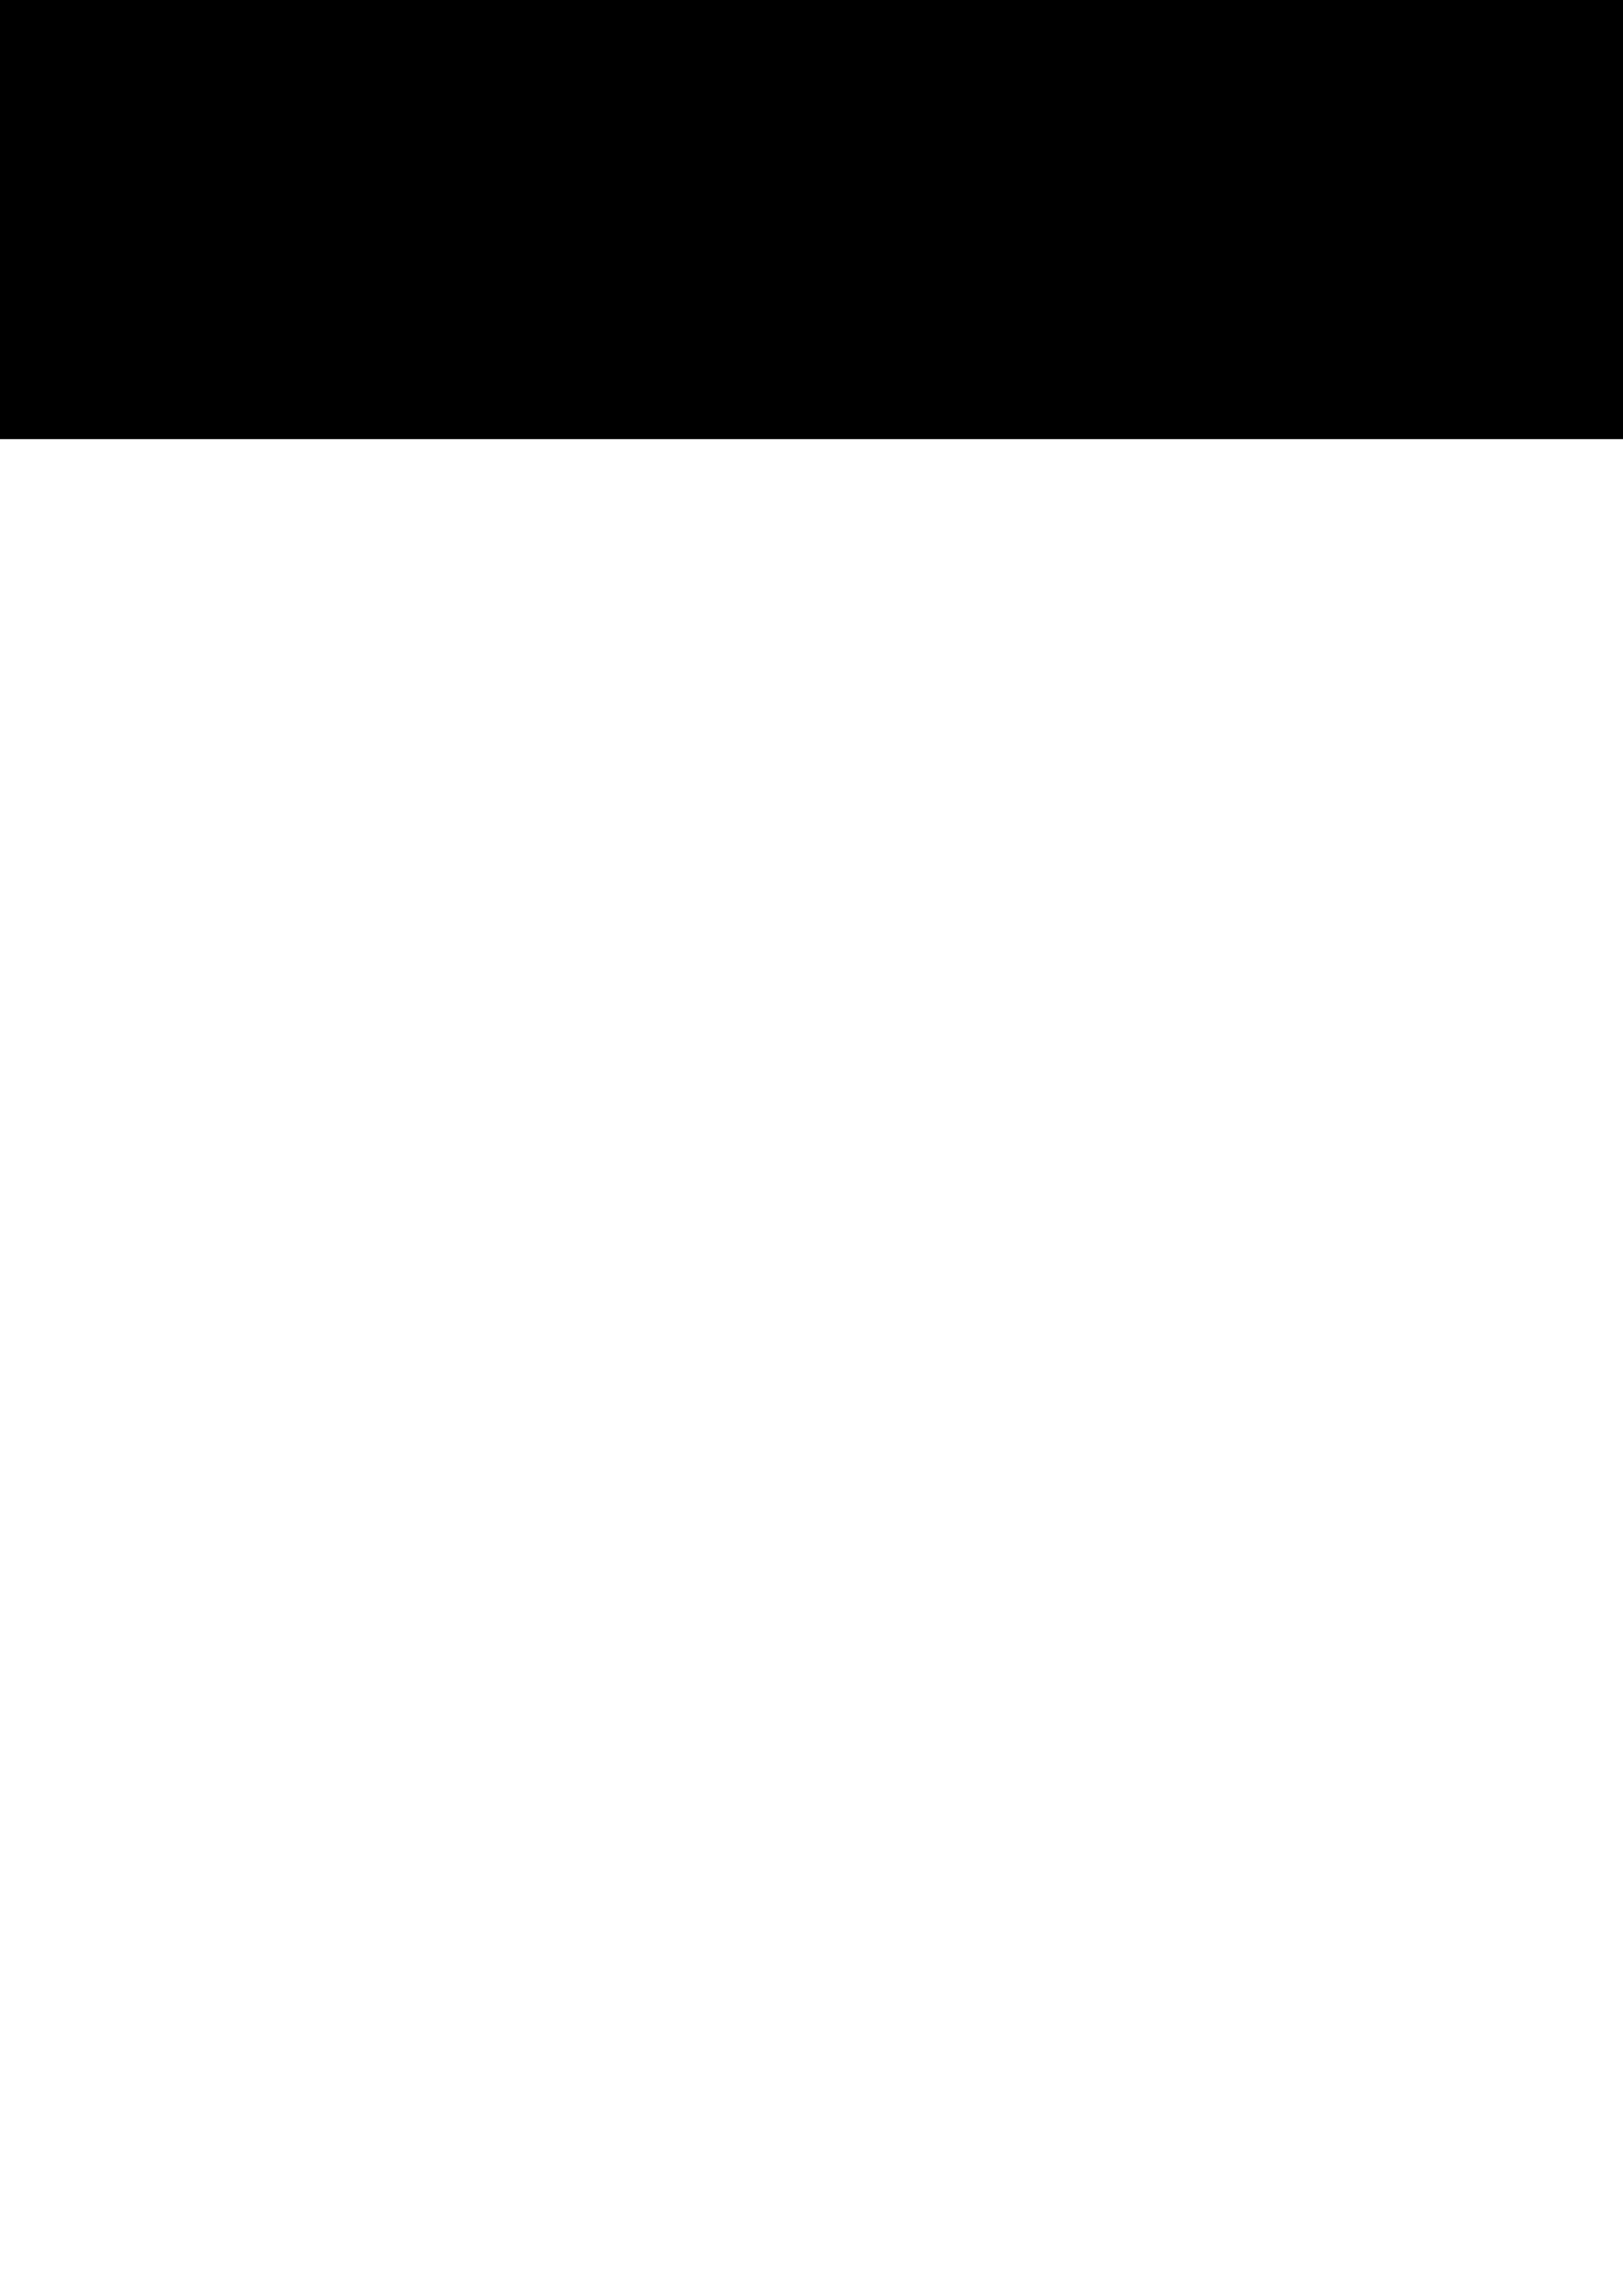 <?xml version="1.0" encoding="UTF-8" standalone="no"?>
<!-- Created with Inkscape (http://www.inkscape.org/) -->

<svg
   xmlns:dc="http://purl.org/dc/elements/1.1/"
   xmlns:cc="http://creativecommons.org/ns#"
   xmlns:rdf="http://www.w3.org/1999/02/22-rdf-syntax-ns#"
   xmlns:svg="http://www.w3.org/2000/svg"
   xmlns="http://www.w3.org/2000/svg"
   xmlns:sodipodi="http://sodipodi.sourceforge.net/DTD/sodipodi-0.dtd"
   xmlns:inkscape="http://www.inkscape.org/namespaces/inkscape"
   width="210mm"
   height="297mm"
   viewBox="0 0 210 297"
   version="1.1"
   id="svg6912"
   sodipodi:docname="Numbers2.svg"
   inkscape:version="0.92.3 (2405546, 2018-03-11)">
  <defs
     id="defs6906" />
  <sodipodi:namedview
     id="base"
     pagecolor="#ffffff"
     bordercolor="#666666"
     borderopacity="1.0"
     inkscape:pageopacity="0.0"
     inkscape:pageshadow="2"
     inkscape:zoom="0.7"
     inkscape:cx="449.40741"
     inkscape:cy="977.67029"
     inkscape:document-units="mm"
     inkscape:current-layer="layer1"
     showgrid="false"
     inkscape:window-width="1920"
     inkscape:window-height="1001"
     inkscape:window-x="-9"
     inkscape:window-y="-9"
     inkscape:window-maximized="1" />
  <g
     inkscape:label="Ebene 1"
     inkscape:groupmode="layer"
     id="layer1">
    <flowRoot
       xml:space="preserve"
       id="flowRoot7525"
       style="fill:black;fill-opacity:1;stroke:none;font-family:Bahnschrift;font-style:normal;font-weight:normal;font-size:42.667px;line-height:1.25;letter-spacing:0px;word-spacing:0px;-inkscape-font-specification:Bahnschrift;font-stretch:normal;font-variant:normal"><flowRegion
         id="flowRegion7527"><rect
           id="rect7529"
           width="325.774"
           height="84.348"
           x="-8.081"
           y="-27.539" /></flowRegion><flowPara
         id="flowPara7531"></flowPara></flowRoot>    <path
       inkscape:connector-curvature="0"
       id="path7780"
       style="font-style:normal;font-variant:normal;font-weight:bold;font-stretch:normal;font-size:medium;line-height:1.25;font-family:'Microsoft YaHei';-inkscape-font-specification:'Microsoft YaHei Bold';letter-spacing:0px;word-spacing:0px;fill:none;fill-opacity:1;stroke:#000000;stroke-width:0.367;stroke-opacity:1"
       d="M 7.206,1.532 V 13.631 H 4.722 V 4.314 Q 4.263,4.711 3.469,5.032 2.674,5.346 2.009,5.422 V 3.305 Q 4.103,2.694 5.631,1.532 Z" />
    <path
       inkscape:connector-curvature="0"
       id="path7782"
       style="font-style:normal;font-variant:normal;font-weight:bold;font-stretch:normal;font-size:medium;line-height:1.25;font-family:'Microsoft YaHei';-inkscape-font-specification:'Microsoft YaHei Bold';letter-spacing:0px;word-spacing:0px;fill:none;fill-opacity:1;stroke:#000000;stroke-width:0.367;stroke-opacity:1"
       d="m 13.894,11.575 h 5.021 v 2.056 h -7.872 v -0.879 q 0,-0.925 0.336,-1.689 0.344,-0.764 0.94,-1.422 0.596,-0.665 1.85,-1.552 1.146,-0.856 1.605,-1.513 0.459,-0.665 0.459,-1.406 0,-1.597 -1.743,-1.597 -1.529,0 -2.92,1.223 V 2.594 q 1.552,-1.001 3.485,-1.001 1.773,0 2.805,0.91 1.032,0.902 1.032,2.492 0,0.887 -0.298,1.605 -0.298,0.711 -0.864,1.338 -0.566,0.627 -1.811,1.506 -1.2,0.856 -1.613,1.322 -0.413,0.466 -0.413,0.81 z" />
    <path
       inkscape:connector-curvature="0"
       id="path7784"
       style="font-style:normal;font-variant:normal;font-weight:bold;font-stretch:normal;font-size:medium;line-height:1.25;font-family:'Microsoft YaHei';-inkscape-font-specification:'Microsoft YaHei Bold';letter-spacing:0px;word-spacing:0px;fill:none;fill-opacity:1;stroke:#000000;stroke-width:0.367;stroke-opacity:1"
       d="m 21.093,11.055 q 1.185,0.887 2.767,0.887 1.001,0 1.59,-0.443 0.589,-0.443 0.589,-1.261 0,-0.841 -0.703,-1.284 Q 24.64,8.51 23.379,8.51 H 22.324 V 6.607 h 0.971 q 2.385,0 2.385,-1.605 0,-1.513 -1.827,-1.513 -1.192,0 -2.316,0.78 v -2.041 q 1.223,-0.634 2.881,-0.634 1.681,0 2.729,0.78 1.047,0.772 1.047,2.148 0,2.323 -2.354,2.92 v 0.038 q 1.238,0.138 1.98,0.91 0.741,0.764 0.741,1.865 0,1.689 -1.238,2.637 -1.231,0.948 -3.286,0.948 -1.827,0 -2.943,-0.604 z" />
    <path
       inkscape:connector-curvature="0"
       id="path7786"
       style="font-style:normal;font-variant:normal;font-weight:bold;font-stretch:normal;font-size:medium;line-height:1.25;font-family:'Microsoft YaHei';-inkscape-font-specification:'Microsoft YaHei Bold';letter-spacing:0px;word-spacing:0px;fill:none;fill-opacity:1;stroke:#000000;stroke-width:0.367;stroke-opacity:1"
       d="m 37.335,1.792 v 7.521 h 1.674 v 1.796 h -1.674 v 2.522 H 35.088 V 11.108 H 29.799 V 9.297 q 1.643,-1.834 3.08,-3.883 1.437,-2.048 2.171,-3.623 z m -5.35,7.521 h 3.103 V 4.971 Q 34.721,5.659 34.033,6.637 33.353,7.616 31.985,9.312 Z" />
    <path
       inkscape:connector-curvature="0"
       id="path7788"
       style="font-style:normal;font-variant:normal;font-weight:bold;font-stretch:normal;font-size:medium;line-height:1.25;font-family:'Microsoft YaHei';-inkscape-font-specification:'Microsoft YaHei Bold';letter-spacing:0px;word-spacing:0px;fill:none;fill-opacity:1;stroke:#000000;stroke-width:0.367;stroke-opacity:1"
       d="m 40.529,13.325 v -2.132 q 1.231,0.749 2.622,0.749 1.047,0 1.636,-0.512 0.596,-0.52 0.596,-1.399 0,-1.842 -2.522,-1.842 -0.932,0 -2.148,0.138 l 0.443,-6.535 h 6.267 v 2.033 h -4.272 l -0.168,2.492 q 0.634,-0.054 1.169,-0.054 1.735,0 2.736,0.948 1.009,0.948 1.009,2.568 0,1.788 -1.215,2.927 -1.215,1.131 -3.302,1.131 -1.689,0 -2.851,-0.512 z" />
    <path
       inkscape:connector-curvature="0"
       id="path7790"
       style="font-style:normal;font-variant:normal;font-weight:bold;font-stretch:normal;font-size:medium;line-height:1.25;font-family:'Microsoft YaHei';-inkscape-font-specification:'Microsoft YaHei Bold';letter-spacing:0px;word-spacing:0px;fill:none;fill-opacity:1;stroke:#000000;stroke-width:0.367;stroke-opacity:1"
       d="m 57.13,4 q -0.902,-0.512 -1.964,-0.512 -1.368,0 -2.194,1.078 -0.818,1.07 -0.818,2.774 h 0.046 q 0.848,-1.299 2.515,-1.299 1.49,0 2.362,1.024 0.879,1.017 0.879,2.652 0,1.788 -1.139,2.958 -1.139,1.162 -2.912,1.162 -2.033,0 -3.118,-1.467 -1.078,-1.467 -1.078,-4.02 0,-3.004 1.399,-4.876 1.406,-1.88 3.906,-1.88 1.345,0 2.117,0.321 z m -4.892,5.74 q 0,0.917 0.459,1.559 0.459,0.642 1.208,0.642 0.757,0 1.192,-0.589 0.436,-0.589 0.436,-1.475 0,-1.995 -1.643,-1.995 -0.741,0 -1.2,0.527 -0.451,0.527 -0.451,1.33 z" />
    <path
       inkscape:connector-curvature="0"
       id="path7792"
       style="font-style:normal;font-variant:normal;font-weight:bold;font-stretch:normal;font-size:medium;line-height:1.25;font-family:'Microsoft YaHei';-inkscape-font-specification:'Microsoft YaHei Bold';letter-spacing:0px;word-spacing:0px;fill:none;fill-opacity:1;stroke:#000000;stroke-width:0.367;stroke-opacity:1"
       d="m 67.517,3.297 q -1.437,2.576 -2.148,4.15 -0.703,1.574 -1.146,3.065 -0.443,1.49 -0.68,3.118 h -2.652 q 0.382,-2.316 1.345,-4.685 0.971,-2.377 2.675,-5.121 H 59.262 V 1.792 h 8.254 z" />
    <path
       inkscape:connector-curvature="0"
       id="path7794"
       style="font-style:normal;font-variant:normal;font-weight:bold;font-stretch:normal;font-size:medium;line-height:1.25;font-family:'Microsoft YaHei';-inkscape-font-specification:'Microsoft YaHei Bold';letter-spacing:0px;word-spacing:0px;fill:none;fill-opacity:1;stroke:#000000;stroke-width:0.367;stroke-opacity:1"
       d="m 68.847,10.444 q 0,-1.032 0.596,-1.834 0.596,-0.803 1.727,-1.177 -0.902,-0.451 -1.399,-1.146 -0.489,-0.696 -0.489,-1.544 0,-0.887 0.482,-1.605 0.489,-0.726 1.36,-1.131 0.871,-0.413 1.949,-0.413 1.085,0 1.964,0.405 0.879,0.397 1.368,1.124 0.489,0.718 0.489,1.59 0,0.825 -0.543,1.536 -0.535,0.711 -1.445,1.124 1.108,0.382 1.727,1.185 0.619,0.795 0.619,1.865 0,1.506 -1.169,2.453 -1.169,0.948 -3.034,0.948 -1.865,0 -3.034,-0.948 -1.169,-0.948 -1.169,-2.43 z m 2.469,-0.222 q 0,0.825 0.474,1.322 0.474,0.497 1.269,0.497 0.764,0 1.253,-0.497 0.489,-0.497 0.489,-1.322 0,-0.772 -0.497,-1.284 -0.497,-0.52 -1.246,-0.52 -0.772,0 -1.261,0.52 -0.482,0.512 -0.482,1.284 z m 0.367,-5.228 q 0,0.65 0.397,1.116 0.405,0.459 1.017,0.459 0.589,0 1.001,-0.451 0.413,-0.451 0.413,-1.124 0,-0.673 -0.405,-1.139 -0.397,-0.466 -1.009,-0.466 -0.627,0 -1.024,0.466 -0.39,0.466 -0.39,1.139 z" />
    <path
       inkscape:connector-curvature="0"
       id="path7796"
       style="font-style:normal;font-variant:normal;font-weight:bold;font-stretch:normal;font-size:medium;line-height:1.25;font-family:'Microsoft YaHei';-inkscape-font-specification:'Microsoft YaHei Bold';letter-spacing:0px;word-spacing:0px;fill:none;fill-opacity:1;stroke:#000000;stroke-width:0.367;stroke-opacity:1"
       d="m 79.18,11.33 q 0.948,0.611 2.232,0.611 2.866,0 2.927,-3.73 l -0.046,-0.015 q -0.78,1.2 -2.408,1.2 -1.475,0 -2.43,-1.032 -0.948,-1.039 -0.948,-2.614 0,-1.85 1.146,-3.004 1.146,-1.154 2.988,-1.154 1.918,0 3.011,1.46 1.093,1.46 1.093,4.074 0,3.103 -1.322,4.907 -1.315,1.804 -3.791,1.804 -1.399,0 -2.453,-0.451 z m 1.75,-5.801 q 0,0.94 0.451,1.475 0.459,0.535 1.246,0.535 0.703,0 1.154,-0.512 0.459,-0.512 0.459,-1.269 0,-0.91 -0.459,-1.59 -0.451,-0.68 -1.215,-0.68 -0.741,0 -1.192,0.589 -0.443,0.589 -0.443,1.452 z" />
    <path
       inkscape:connector-curvature="0"
       id="path7798"
       style="font-style:normal;font-variant:normal;font-weight:bold;font-stretch:normal;font-size:medium;line-height:1.25;font-family:'Microsoft YaHei';-inkscape-font-specification:'Microsoft YaHei Bold';letter-spacing:0px;word-spacing:0px;fill:none;fill-opacity:1;stroke:#000000;stroke-width:0.367;stroke-opacity:1"
       d="M 94.153,1.532 V 13.631 H 91.669 V 4.314 Q 91.21,4.711 90.415,5.032 89.62,5.346 88.955,5.422 v -2.117 q 2.094,-0.611 3.623,-1.773 z" />
    <path
       inkscape:connector-curvature="0"
       id="path7800"
       style="font-style:normal;font-variant:normal;font-weight:bold;font-stretch:normal;font-size:medium;line-height:1.25;font-family:'Microsoft YaHei';-inkscape-font-specification:'Microsoft YaHei Bold';letter-spacing:0px;word-spacing:0px;fill:none;fill-opacity:1;stroke:#000000;stroke-width:0.367;stroke-opacity:1"
       d="m 97.768,7.906 q 0,-3.072 1.131,-4.693 1.131,-1.62 3.271,-1.62 4.081,0 4.081,6.038 0,2.973 -1.108,4.593 -1.108,1.613 -3.202,1.613 -4.173,0 -4.173,-5.931 z m 2.499,-0.061 q 0,4.097 1.75,4.097 1.72,0 1.72,-4.219 0,-4.234 -1.674,-4.234 -1.796,0 -1.796,4.357 z" />
    <path
       inkscape:connector-curvature="0"
       id="path7802"
       style="font-style:normal;font-variant:normal;font-weight:bold;font-stretch:normal;font-size:medium;line-height:1.25;font-family:'Microsoft YaHei';-inkscape-font-specification:'Microsoft YaHei Bold';letter-spacing:0px;word-spacing:0px;fill:none;fill-opacity:1;stroke:#000000;stroke-width:0.367;stroke-opacity:1"
       d="M 113.474,1.532 V 13.631 h -2.484 V 4.314 q -0.459,0.397 -1.253,0.718 -0.795,0.313 -1.46,0.39 v -2.117 q 2.094,-0.611 3.623,-1.773 z" />
    <path
       inkscape:connector-curvature="0"
       id="path7804"
       style="font-style:normal;font-variant:normal;font-weight:bold;font-stretch:normal;font-size:medium;line-height:1.25;font-family:'Microsoft YaHei';-inkscape-font-specification:'Microsoft YaHei Bold';letter-spacing:0px;word-spacing:0px;fill:none;fill-opacity:1;stroke:#000000;stroke-width:0.367;stroke-opacity:1"
       d="M 123.135,1.532 V 13.631 h -2.484 V 4.314 q -0.459,0.397 -1.253,0.718 -0.795,0.313 -1.46,0.39 v -2.117 q 2.094,-0.611 3.623,-1.773 z" />
    <path
       inkscape:connector-curvature="0"
       id="path7806"
       style="font-style:normal;font-variant:normal;font-weight:bold;font-stretch:normal;font-size:medium;line-height:1.25;font-family:'Microsoft YaHei';-inkscape-font-specification:'Microsoft YaHei Bold';letter-spacing:0px;word-spacing:0px;fill:none;fill-opacity:1;stroke:#000000;stroke-width:0.367;stroke-opacity:1"
       d="M 132.796,1.532 V 13.631 h -2.484 V 4.314 q -0.459,0.397 -1.253,0.718 -0.795,0.313 -1.46,0.39 v -2.117 q 2.094,-0.611 3.623,-1.773 z" />
    <path
       inkscape:connector-curvature="0"
       id="path7808"
       style="font-style:normal;font-variant:normal;font-weight:bold;font-stretch:normal;font-size:medium;line-height:1.25;font-family:'Microsoft YaHei';-inkscape-font-specification:'Microsoft YaHei Bold';letter-spacing:0px;word-spacing:0px;fill:none;fill-opacity:1;stroke:#000000;stroke-width:0.367;stroke-opacity:1"
       d="m 139.483,11.575 h 5.021 v 2.056 h -7.872 v -0.879 q 0,-0.925 0.336,-1.689 0.344,-0.764 0.94,-1.422 0.596,-0.665 1.85,-1.552 1.146,-0.856 1.605,-1.513 0.459,-0.665 0.459,-1.406 0,-1.597 -1.743,-1.597 -1.529,0 -2.92,1.223 V 2.594 q 1.552,-1.001 3.485,-1.001 1.773,0 2.805,0.91 1.032,0.902 1.032,2.492 0,0.887 -0.298,1.605 -0.298,0.711 -0.864,1.338 -0.566,0.627 -1.811,1.506 -1.2,0.856 -1.613,1.322 -0.413,0.466 -0.413,0.81 z" />
    <path
       inkscape:connector-curvature="0"
       id="path7749"
       style="font-style:normal;font-variant:normal;font-weight:bold;font-stretch:normal;font-size:medium;line-height:1.25;font-family:'Microsoft YaHei';-inkscape-font-specification:'Microsoft YaHei Bold';letter-spacing:0px;word-spacing:0px;fill:none;fill-opacity:1;stroke:#000000;stroke-width:0.367;stroke-opacity:1"
       d="M 7.206,16.651 V 28.75 H 4.722 V 19.433 Q 4.263,19.83 3.469,20.151 2.674,20.465 2.009,20.541 v -2.117 q 2.094,-0.611 3.623,-1.773 z" />
    <path
       inkscape:connector-curvature="0"
       id="path7751"
       style="font-style:normal;font-variant:normal;font-weight:bold;font-stretch:normal;font-size:medium;line-height:1.25;font-family:'Microsoft YaHei';-inkscape-font-specification:'Microsoft YaHei Bold';letter-spacing:0px;word-spacing:0px;fill:none;fill-opacity:1;stroke:#000000;stroke-width:0.367;stroke-opacity:1"
       d="m 13.894,26.694 h 5.021 v 2.056 h -7.872 v -0.879 q 0,-0.925 0.336,-1.689 0.344,-0.764 0.94,-1.422 0.596,-0.665 1.85,-1.552 1.146,-0.856 1.605,-1.513 0.459,-0.665 0.459,-1.406 0,-1.597 -1.743,-1.597 -1.529,0 -2.92,1.223 v -2.201 q 1.552,-1.001 3.485,-1.001 1.773,0 2.805,0.91 1.032,0.902 1.032,2.492 0,0.887 -0.298,1.605 -0.298,0.711 -0.864,1.338 -0.566,0.627 -1.811,1.506 -1.2,0.856 -1.613,1.322 -0.413,0.466 -0.413,0.81 z" />
    <path
       inkscape:connector-curvature="0"
       id="path7753"
       style="font-style:normal;font-variant:normal;font-weight:bold;font-stretch:normal;font-size:medium;line-height:1.25;font-family:'Microsoft YaHei';-inkscape-font-specification:'Microsoft YaHei Bold';letter-spacing:0px;word-spacing:0px;fill:none;fill-opacity:1;stroke:#000000;stroke-width:0.367;stroke-opacity:1"
       d="m 21.093,26.174 q 1.185,0.887 2.767,0.887 1.001,0 1.59,-0.443 0.589,-0.443 0.589,-1.261 0,-0.841 -0.703,-1.284 -0.696,-0.443 -1.957,-0.443 h -1.055 v -1.903 h 0.971 q 2.385,0 2.385,-1.605 0,-1.513 -1.827,-1.513 -1.192,0 -2.316,0.78 v -2.041 q 1.223,-0.634 2.881,-0.634 1.681,0 2.729,0.78 1.047,0.772 1.047,2.148 0,2.323 -2.354,2.92 v 0.038 q 1.238,0.138 1.98,0.91 0.741,0.764 0.741,1.865 0,1.689 -1.238,2.637 -1.231,0.948 -3.286,0.948 -1.827,0 -2.943,-0.604 z" />
    <path
       inkscape:connector-curvature="0"
       id="path7755"
       style="font-style:normal;font-variant:normal;font-weight:bold;font-stretch:normal;font-size:medium;line-height:1.25;font-family:'Microsoft YaHei';-inkscape-font-specification:'Microsoft YaHei Bold';letter-spacing:0px;word-spacing:0px;fill:none;fill-opacity:1;stroke:#000000;stroke-width:0.367;stroke-opacity:1"
       d="m 37.335,16.911 v 7.521 h 1.674 v 1.796 h -1.674 v 2.522 h -2.247 v -2.522 h -5.289 v -1.811 q 1.643,-1.834 3.08,-3.883 1.437,-2.048 2.171,-3.623 z m -5.35,7.521 h 3.103 v -4.341 q -0.367,0.688 -1.055,1.666 -0.68,0.978 -2.048,2.675 z" />
    <path
       inkscape:connector-curvature="0"
       id="path7757"
       style="font-style:normal;font-variant:normal;font-weight:bold;font-stretch:normal;font-size:medium;line-height:1.25;font-family:'Microsoft YaHei';-inkscape-font-specification:'Microsoft YaHei Bold';letter-spacing:0px;word-spacing:0px;fill:none;fill-opacity:1;stroke:#000000;stroke-width:0.367;stroke-opacity:1"
       d="m 40.529,28.444 v -2.132 q 1.231,0.749 2.622,0.749 1.047,0 1.636,-0.512 0.596,-0.52 0.596,-1.399 0,-1.842 -2.522,-1.842 -0.932,0 -2.148,0.138 l 0.443,-6.535 h 6.267 v 2.033 h -4.272 l -0.168,2.492 q 0.634,-0.053 1.169,-0.053 1.735,0 2.736,0.948 1.009,0.948 1.009,2.568 0,1.788 -1.215,2.927 -1.215,1.131 -3.302,1.131 -1.689,0 -2.851,-0.512 z" />
    <path
       inkscape:connector-curvature="0"
       id="path7759"
       style="font-style:normal;font-variant:normal;font-weight:bold;font-stretch:normal;font-size:medium;line-height:1.25;font-family:'Microsoft YaHei';-inkscape-font-specification:'Microsoft YaHei Bold';letter-spacing:0px;word-spacing:0px;fill:none;fill-opacity:1;stroke:#000000;stroke-width:0.367;stroke-opacity:1"
       d="m 57.13,19.12 q -0.902,-0.512 -1.964,-0.512 -1.368,0 -2.194,1.078 -0.818,1.07 -0.818,2.774 h 0.046 q 0.848,-1.299 2.515,-1.299 1.49,0 2.362,1.024 0.879,1.017 0.879,2.652 0,1.788 -1.139,2.958 -1.139,1.162 -2.912,1.162 -2.033,0 -3.118,-1.467 -1.078,-1.467 -1.078,-4.02 0,-3.004 1.399,-4.876 1.406,-1.88 3.906,-1.88 1.345,0 2.117,0.321 z m -4.892,5.74 q 0,0.917 0.459,1.559 0.459,0.642 1.208,0.642 0.757,0 1.192,-0.589 0.436,-0.589 0.436,-1.475 0,-1.995 -1.643,-1.995 -0.741,0 -1.2,0.527 -0.451,0.527 -0.451,1.33 z" />
    <path
       inkscape:connector-curvature="0"
       id="path7761"
       style="font-style:normal;font-variant:normal;font-weight:bold;font-stretch:normal;font-size:medium;line-height:1.25;font-family:'Microsoft YaHei';-inkscape-font-specification:'Microsoft YaHei Bold';letter-spacing:0px;word-spacing:0px;fill:none;fill-opacity:1;stroke:#000000;stroke-width:0.367;stroke-opacity:1"
       d="m 67.517,18.416 q -1.437,2.576 -2.148,4.15 -0.703,1.574 -1.146,3.065 -0.443,1.49 -0.68,3.118 h -2.652 q 0.382,-2.316 1.345,-4.685 0.971,-2.377 2.675,-5.121 h -5.648 v -2.033 h 8.254 z" />
    <path
       inkscape:connector-curvature="0"
       id="path7763"
       style="font-style:normal;font-variant:normal;font-weight:bold;font-stretch:normal;font-size:medium;line-height:1.25;font-family:'Microsoft YaHei';-inkscape-font-specification:'Microsoft YaHei Bold';letter-spacing:0px;word-spacing:0px;fill:none;fill-opacity:1;stroke:#000000;stroke-width:0.367;stroke-opacity:1"
       d="m 68.847,25.563 q 0,-1.032 0.596,-1.834 0.596,-0.803 1.727,-1.177 -0.902,-0.451 -1.399,-1.146 -0.489,-0.696 -0.489,-1.544 0,-0.887 0.482,-1.605 0.489,-0.726 1.36,-1.131 0.871,-0.413 1.949,-0.413 1.085,0 1.964,0.405 0.879,0.397 1.368,1.124 0.489,0.718 0.489,1.59 0,0.825 -0.543,1.536 -0.535,0.711 -1.445,1.124 1.108,0.382 1.727,1.185 0.619,0.795 0.619,1.865 0,1.506 -1.169,2.453 -1.169,0.948 -3.034,0.948 -1.865,0 -3.034,-0.948 -1.169,-0.948 -1.169,-2.43 z m 2.469,-0.222 q 0,0.825 0.474,1.322 0.474,0.497 1.269,0.497 0.764,0 1.253,-0.497 0.489,-0.497 0.489,-1.322 0,-0.772 -0.497,-1.284 -0.497,-0.52 -1.246,-0.52 -0.772,0 -1.261,0.52 -0.482,0.512 -0.482,1.284 z m 0.367,-5.228 q 0,0.65 0.397,1.116 0.405,0.459 1.017,0.459 0.589,0 1.001,-0.451 0.413,-0.451 0.413,-1.124 0,-0.673 -0.405,-1.139 -0.397,-0.466 -1.009,-0.466 -0.627,0 -1.024,0.466 -0.39,0.466 -0.39,1.139 z" />
    <path
       inkscape:connector-curvature="0"
       id="path7765"
       style="font-style:normal;font-variant:normal;font-weight:bold;font-stretch:normal;font-size:medium;line-height:1.25;font-family:'Microsoft YaHei';-inkscape-font-specification:'Microsoft YaHei Bold';letter-spacing:0px;word-spacing:0px;fill:none;fill-opacity:1;stroke:#000000;stroke-width:0.367;stroke-opacity:1"
       d="m 79.18,26.449 q 0.948,0.611 2.232,0.611 2.866,0 2.927,-3.73 l -0.046,-0.015 q -0.78,1.2 -2.408,1.2 -1.475,0 -2.43,-1.032 -0.948,-1.039 -0.948,-2.614 0,-1.85 1.146,-3.004 1.146,-1.154 2.988,-1.154 1.918,0 3.011,1.46 1.093,1.46 1.093,4.074 0,3.103 -1.322,4.907 -1.315,1.804 -3.791,1.804 -1.399,0 -2.453,-0.451 z m 1.75,-5.801 q 0,0.94 0.451,1.475 0.459,0.535 1.246,0.535 0.703,0 1.154,-0.512 0.459,-0.512 0.459,-1.269 0,-0.91 -0.459,-1.59 -0.451,-0.68 -1.215,-0.68 -0.741,0 -1.192,0.589 -0.443,0.589 -0.443,1.452 z" />
    <path
       inkscape:connector-curvature="0"
       id="path7767"
       style="font-style:normal;font-variant:normal;font-weight:bold;font-stretch:normal;font-size:medium;line-height:1.25;font-family:'Microsoft YaHei';-inkscape-font-specification:'Microsoft YaHei Bold';letter-spacing:0px;word-spacing:0px;fill:none;fill-opacity:1;stroke:#000000;stroke-width:0.367;stroke-opacity:1"
       d="M 94.153,16.651 V 28.75 H 91.669 v -9.317 q -0.459,0.397 -1.253,0.718 -0.795,0.313 -1.46,0.39 v -2.117 q 2.094,-0.611 3.623,-1.773 z" />
    <path
       inkscape:connector-curvature="0"
       id="path7769"
       style="font-style:normal;font-variant:normal;font-weight:bold;font-stretch:normal;font-size:medium;line-height:1.25;font-family:'Microsoft YaHei';-inkscape-font-specification:'Microsoft YaHei Bold';letter-spacing:0px;word-spacing:0px;fill:none;fill-opacity:1;stroke:#000000;stroke-width:0.367;stroke-opacity:1"
       d="m 97.768,23.025 q 0,-3.072 1.131,-4.693 1.131,-1.62 3.271,-1.62 4.081,0 4.081,6.038 0,2.973 -1.108,4.593 -1.108,1.613 -3.202,1.613 -4.173,0 -4.173,-5.931 z m 2.499,-0.061 q 0,4.097 1.75,4.097 1.72,0 1.72,-4.219 0,-4.234 -1.674,-4.234 -1.796,0 -1.796,4.357 z" />
    <path
       inkscape:connector-curvature="0"
       id="path7771"
       style="font-style:normal;font-variant:normal;font-weight:bold;font-stretch:normal;font-size:medium;line-height:1.25;font-family:'Microsoft YaHei';-inkscape-font-specification:'Microsoft YaHei Bold';letter-spacing:0px;word-spacing:0px;fill:none;fill-opacity:1;stroke:#000000;stroke-width:0.367;stroke-opacity:1"
       d="m 113.474,16.651 v 12.099 h -2.484 v -9.317 q -0.459,0.397 -1.253,0.718 -0.795,0.313 -1.46,0.39 v -2.117 q 2.094,-0.611 3.623,-1.773 z" />
    <path
       inkscape:connector-curvature="0"
       id="path7773"
       style="font-style:normal;font-variant:normal;font-weight:bold;font-stretch:normal;font-size:medium;line-height:1.25;font-family:'Microsoft YaHei';-inkscape-font-specification:'Microsoft YaHei Bold';letter-spacing:0px;word-spacing:0px;fill:none;fill-opacity:1;stroke:#000000;stroke-width:0.367;stroke-opacity:1"
       d="m 123.135,16.651 v 12.099 h -2.484 v -9.317 q -0.459,0.397 -1.253,0.718 -0.795,0.313 -1.46,0.39 v -2.117 q 2.094,-0.611 3.623,-1.773 z" />
    <path
       inkscape:connector-curvature="0"
       id="path7775"
       style="font-style:normal;font-variant:normal;font-weight:bold;font-stretch:normal;font-size:medium;line-height:1.25;font-family:'Microsoft YaHei';-inkscape-font-specification:'Microsoft YaHei Bold';letter-spacing:0px;word-spacing:0px;fill:none;fill-opacity:1;stroke:#000000;stroke-width:0.367;stroke-opacity:1"
       d="m 132.796,16.651 v 12.099 h -2.484 v -9.317 q -0.459,0.397 -1.253,0.718 -0.795,0.313 -1.46,0.39 v -2.117 q 2.094,-0.611 3.623,-1.773 z" />
    <path
       inkscape:connector-curvature="0"
       id="path7777"
       style="font-style:normal;font-variant:normal;font-weight:bold;font-stretch:normal;font-size:medium;line-height:1.25;font-family:'Microsoft YaHei';-inkscape-font-specification:'Microsoft YaHei Bold';letter-spacing:0px;word-spacing:0px;fill:none;fill-opacity:1;stroke:#000000;stroke-width:0.367;stroke-opacity:1"
       d="m 139.483,26.694 h 5.021 v 2.056 h -7.872 v -0.879 q 0,-0.925 0.336,-1.689 0.344,-0.764 0.94,-1.422 0.596,-0.665 1.85,-1.552 1.146,-0.856 1.605,-1.513 0.459,-0.665 0.459,-1.406 0,-1.597 -1.743,-1.597 -1.529,0 -2.92,1.223 v -2.201 q 1.552,-1.001 3.485,-1.001 1.773,0 2.805,0.91 1.032,0.902 1.032,2.492 0,0.887 -0.298,1.605 -0.298,0.711 -0.864,1.338 -0.566,0.627 -1.811,1.506 -1.2,0.856 -1.613,1.322 -0.413,0.466 -0.413,0.81 z" />
    <path
       inkscape:connector-curvature="0"
       id="path7718"
       style="font-style:normal;font-variant:normal;font-weight:bold;font-stretch:normal;font-size:medium;line-height:1.25;font-family:'Microsoft YaHei';-inkscape-font-specification:'Microsoft YaHei Bold';letter-spacing:0px;word-spacing:0px;fill:none;fill-opacity:1;stroke:#000000;stroke-width:0.367;stroke-opacity:1"
       d="M 7.206,31.203 V 43.302 H 4.722 V 33.985 Q 4.263,34.382 3.469,34.703 2.674,35.017 2.009,35.093 V 32.976 q 2.094,-0.611 3.623,-1.773 z" />
    <path
       inkscape:connector-curvature="0"
       id="path7720"
       style="font-style:normal;font-variant:normal;font-weight:bold;font-stretch:normal;font-size:medium;line-height:1.25;font-family:'Microsoft YaHei';-inkscape-font-specification:'Microsoft YaHei Bold';letter-spacing:0px;word-spacing:0px;fill:none;fill-opacity:1;stroke:#000000;stroke-width:0.367;stroke-opacity:1"
       d="m 13.894,41.246 h 5.021 v 2.056 h -7.872 v -0.879 q 0,-0.925 0.336,-1.689 0.344,-0.764 0.94,-1.422 0.596,-0.665 1.85,-1.552 1.146,-0.856 1.605,-1.513 0.459,-0.665 0.459,-1.406 0,-1.597 -1.743,-1.597 -1.529,0 -2.92,1.223 v -2.201 q 1.552,-1.001 3.485,-1.001 1.773,0 2.805,0.91 1.032,0.902 1.032,2.492 0,0.887 -0.298,1.605 -0.298,0.711 -0.864,1.338 -0.566,0.627 -1.811,1.506 -1.2,0.856 -1.613,1.322 -0.413,0.466 -0.413,0.81 z" />
    <path
       inkscape:connector-curvature="0"
       id="path7722"
       style="font-style:normal;font-variant:normal;font-weight:bold;font-stretch:normal;font-size:medium;line-height:1.25;font-family:'Microsoft YaHei';-inkscape-font-specification:'Microsoft YaHei Bold';letter-spacing:0px;word-spacing:0px;fill:none;fill-opacity:1;stroke:#000000;stroke-width:0.367;stroke-opacity:1"
       d="m 21.093,40.726 q 1.185,0.887 2.767,0.887 1.001,0 1.59,-0.443 0.589,-0.443 0.589,-1.261 0,-0.841 -0.703,-1.284 -0.696,-0.443 -1.957,-0.443 h -1.055 v -1.903 h 0.971 q 2.385,0 2.385,-1.605 0,-1.513 -1.827,-1.513 -1.192,0 -2.316,0.78 v -2.041 q 1.223,-0.634 2.881,-0.634 1.681,0 2.729,0.78 1.047,0.772 1.047,2.148 0,2.323 -2.354,2.92 v 0.038 q 1.238,0.138 1.98,0.91 0.741,0.764 0.741,1.865 0,1.689 -1.238,2.637 -1.231,0.948 -3.286,0.948 -1.827,0 -2.943,-0.604 z" />
    <path
       inkscape:connector-curvature="0"
       id="path7724"
       style="font-style:normal;font-variant:normal;font-weight:bold;font-stretch:normal;font-size:medium;line-height:1.25;font-family:'Microsoft YaHei';-inkscape-font-specification:'Microsoft YaHei Bold';letter-spacing:0px;word-spacing:0px;fill:none;fill-opacity:1;stroke:#000000;stroke-width:0.367;stroke-opacity:1"
       d="m 37.335,31.463 v 7.521 h 1.674 v 1.796 h -1.674 v 2.522 h -2.247 v -2.522 h -5.289 v -1.811 q 1.643,-1.834 3.08,-3.883 1.437,-2.048 2.171,-3.623 z m -5.35,7.521 h 3.103 v -4.341 q -0.367,0.688 -1.055,1.666 -0.68,0.978 -2.048,2.675 z" />
    <path
       inkscape:connector-curvature="0"
       id="path7726"
       style="font-style:normal;font-variant:normal;font-weight:bold;font-stretch:normal;font-size:medium;line-height:1.25;font-family:'Microsoft YaHei';-inkscape-font-specification:'Microsoft YaHei Bold';letter-spacing:0px;word-spacing:0px;fill:none;fill-opacity:1;stroke:#000000;stroke-width:0.367;stroke-opacity:1"
       d="m 40.529,42.996 v -2.132 q 1.231,0.749 2.622,0.749 1.047,0 1.636,-0.512 0.596,-0.52 0.596,-1.399 0,-1.842 -2.522,-1.842 -0.932,0 -2.148,0.138 l 0.443,-6.535 h 6.267 v 2.033 h -4.272 l -0.168,2.492 q 0.634,-0.053 1.169,-0.053 1.735,0 2.736,0.948 1.009,0.948 1.009,2.568 0,1.788 -1.215,2.927 -1.215,1.131 -3.302,1.131 -1.689,0 -2.851,-0.512 z" />
    <path
       inkscape:connector-curvature="0"
       id="path7728"
       style="font-style:normal;font-variant:normal;font-weight:bold;font-stretch:normal;font-size:medium;line-height:1.25;font-family:'Microsoft YaHei';-inkscape-font-specification:'Microsoft YaHei Bold';letter-spacing:0px;word-spacing:0px;fill:none;fill-opacity:1;stroke:#000000;stroke-width:0.367;stroke-opacity:1"
       d="m 57.13,33.672 q -0.902,-0.512 -1.964,-0.512 -1.368,0 -2.194,1.078 -0.818,1.07 -0.818,2.774 h 0.046 q 0.848,-1.299 2.515,-1.299 1.49,0 2.362,1.024 0.879,1.017 0.879,2.652 0,1.788 -1.139,2.958 -1.139,1.162 -2.912,1.162 -2.033,0 -3.118,-1.467 -1.078,-1.467 -1.078,-4.02 0,-3.004 1.399,-4.876 1.406,-1.88 3.906,-1.88 1.345,0 2.117,0.321 z m -4.892,5.74 q 0,0.917 0.459,1.559 0.459,0.642 1.208,0.642 0.757,0 1.192,-0.589 0.436,-0.589 0.436,-1.475 0,-1.995 -1.643,-1.995 -0.741,0 -1.2,0.527 -0.451,0.527 -0.451,1.33 z" />
    <path
       inkscape:connector-curvature="0"
       id="path7730"
       style="font-style:normal;font-variant:normal;font-weight:bold;font-stretch:normal;font-size:medium;line-height:1.25;font-family:'Microsoft YaHei';-inkscape-font-specification:'Microsoft YaHei Bold';letter-spacing:0px;word-spacing:0px;fill:none;fill-opacity:1;stroke:#000000;stroke-width:0.367;stroke-opacity:1"
       d="m 67.517,32.968 q -1.437,2.576 -2.148,4.15 -0.703,1.574 -1.146,3.065 -0.443,1.49 -0.68,3.118 h -2.652 q 0.382,-2.316 1.345,-4.685 0.971,-2.377 2.675,-5.121 h -5.648 v -2.033 h 8.254 z" />
    <path
       inkscape:connector-curvature="0"
       id="path7732"
       style="font-style:normal;font-variant:normal;font-weight:bold;font-stretch:normal;font-size:medium;line-height:1.25;font-family:'Microsoft YaHei';-inkscape-font-specification:'Microsoft YaHei Bold';letter-spacing:0px;word-spacing:0px;fill:none;fill-opacity:1;stroke:#000000;stroke-width:0.367;stroke-opacity:1"
       d="m 68.847,40.115 q 0,-1.032 0.596,-1.834 0.596,-0.803 1.727,-1.177 -0.902,-0.451 -1.399,-1.146 -0.489,-0.696 -0.489,-1.544 0,-0.887 0.482,-1.605 0.489,-0.726 1.36,-1.131 0.871,-0.413 1.949,-0.413 1.085,0 1.964,0.405 0.879,0.397 1.368,1.124 0.489,0.718 0.489,1.59 0,0.825 -0.543,1.536 -0.535,0.711 -1.445,1.124 1.108,0.382 1.727,1.185 0.619,0.795 0.619,1.865 0,1.506 -1.169,2.453 -1.169,0.948 -3.034,0.948 -1.865,0 -3.034,-0.948 -1.169,-0.948 -1.169,-2.43 z m 2.469,-0.222 q 0,0.825 0.474,1.322 0.474,0.497 1.269,0.497 0.764,0 1.253,-0.497 0.489,-0.497 0.489,-1.322 0,-0.772 -0.497,-1.284 -0.497,-0.52 -1.246,-0.52 -0.772,0 -1.261,0.52 -0.482,0.512 -0.482,1.284 z m 0.367,-5.228 q 0,0.65 0.397,1.116 0.405,0.459 1.017,0.459 0.589,0 1.001,-0.451 0.413,-0.451 0.413,-1.124 0,-0.673 -0.405,-1.139 -0.397,-0.466 -1.009,-0.466 -0.627,0 -1.024,0.466 -0.39,0.466 -0.39,1.139 z" />
    <path
       inkscape:connector-curvature="0"
       id="path7734"
       style="font-style:normal;font-variant:normal;font-weight:bold;font-stretch:normal;font-size:medium;line-height:1.25;font-family:'Microsoft YaHei';-inkscape-font-specification:'Microsoft YaHei Bold';letter-spacing:0px;word-spacing:0px;fill:none;fill-opacity:1;stroke:#000000;stroke-width:0.367;stroke-opacity:1"
       d="m 79.18,41.001 q 0.948,0.611 2.232,0.611 2.866,0 2.927,-3.73 l -0.046,-0.015 q -0.78,1.2 -2.408,1.2 -1.475,0 -2.43,-1.032 -0.948,-1.039 -0.948,-2.614 0,-1.85 1.146,-3.004 1.146,-1.154 2.988,-1.154 1.918,0 3.011,1.46 1.093,1.46 1.093,4.074 0,3.103 -1.322,4.907 -1.315,1.804 -3.791,1.804 -1.399,0 -2.453,-0.451 z m 1.75,-5.801 q 0,0.94 0.451,1.475 0.459,0.535 1.246,0.535 0.703,0 1.154,-0.512 0.459,-0.512 0.459,-1.269 0,-0.91 -0.459,-1.59 -0.451,-0.68 -1.215,-0.68 -0.741,0 -1.192,0.589 -0.443,0.589 -0.443,1.452 z" />
    <path
       inkscape:connector-curvature="0"
       id="path7736"
       style="font-style:normal;font-variant:normal;font-weight:bold;font-stretch:normal;font-size:medium;line-height:1.25;font-family:'Microsoft YaHei';-inkscape-font-specification:'Microsoft YaHei Bold';letter-spacing:0px;word-spacing:0px;fill:none;fill-opacity:1;stroke:#000000;stroke-width:0.367;stroke-opacity:1"
       d="M 94.153,31.203 V 43.302 H 91.669 v -9.317 q -0.459,0.397 -1.253,0.718 -0.795,0.313 -1.46,0.39 V 32.976 q 2.094,-0.611 3.623,-1.773 z" />
    <path
       inkscape:connector-curvature="0"
       id="path7738"
       style="font-style:normal;font-variant:normal;font-weight:bold;font-stretch:normal;font-size:medium;line-height:1.25;font-family:'Microsoft YaHei';-inkscape-font-specification:'Microsoft YaHei Bold';letter-spacing:0px;word-spacing:0px;fill:none;fill-opacity:1;stroke:#000000;stroke-width:0.367;stroke-opacity:1"
       d="m 97.768,37.577 q 0,-3.072 1.131,-4.693 1.131,-1.62 3.271,-1.62 4.081,0 4.081,6.038 0,2.973 -1.108,4.593 -1.108,1.613 -3.202,1.613 -4.173,0 -4.173,-5.931 z m 2.499,-0.061 q 0,4.097 1.75,4.097 1.72,0 1.72,-4.219 0,-4.234 -1.674,-4.234 -1.796,0 -1.796,4.357 z" />
    <path
       inkscape:connector-curvature="0"
       id="path7740"
       style="font-style:normal;font-variant:normal;font-weight:bold;font-stretch:normal;font-size:medium;line-height:1.25;font-family:'Microsoft YaHei';-inkscape-font-specification:'Microsoft YaHei Bold';letter-spacing:0px;word-spacing:0px;fill:none;fill-opacity:1;stroke:#000000;stroke-width:0.367;stroke-opacity:1"
       d="m 113.474,31.203 v 12.099 h -2.484 v -9.317 q -0.459,0.397 -1.253,0.718 -0.795,0.313 -1.46,0.39 V 32.976 q 2.094,-0.611 3.623,-1.773 z" />
    <path
       inkscape:connector-curvature="0"
       id="path7742"
       style="font-style:normal;font-variant:normal;font-weight:bold;font-stretch:normal;font-size:medium;line-height:1.25;font-family:'Microsoft YaHei';-inkscape-font-specification:'Microsoft YaHei Bold';letter-spacing:0px;word-spacing:0px;fill:none;fill-opacity:1;stroke:#000000;stroke-width:0.367;stroke-opacity:1"
       d="m 123.135,31.203 v 12.099 h -2.484 v -9.317 q -0.459,0.397 -1.253,0.718 -0.795,0.313 -1.46,0.39 V 32.976 q 2.094,-0.611 3.623,-1.773 z" />
    <path
       inkscape:connector-curvature="0"
       id="path7744"
       style="font-style:normal;font-variant:normal;font-weight:bold;font-stretch:normal;font-size:medium;line-height:1.25;font-family:'Microsoft YaHei';-inkscape-font-specification:'Microsoft YaHei Bold';letter-spacing:0px;word-spacing:0px;fill:none;fill-opacity:1;stroke:#000000;stroke-width:0.367;stroke-opacity:1"
       d="m 132.796,31.203 v 12.099 h -2.484 v -9.317 q -0.459,0.397 -1.253,0.718 -0.795,0.313 -1.46,0.39 V 32.976 q 2.094,-0.611 3.623,-1.773 z" />
    <path
       inkscape:connector-curvature="0"
       id="path7746"
       style="font-style:normal;font-variant:normal;font-weight:bold;font-stretch:normal;font-size:medium;line-height:1.25;font-family:'Microsoft YaHei';-inkscape-font-specification:'Microsoft YaHei Bold';letter-spacing:0px;word-spacing:0px;fill:none;fill-opacity:1;stroke:#000000;stroke-width:0.367;stroke-opacity:1"
       d="m 139.483,41.246 h 5.021 v 2.056 h -7.872 v -0.879 q 0,-0.925 0.336,-1.689 0.344,-0.764 0.94,-1.422 0.596,-0.665 1.85,-1.552 1.146,-0.856 1.605,-1.513 0.459,-0.665 0.459,-1.406 0,-1.597 -1.743,-1.597 -1.529,0 -2.92,1.223 v -2.201 q 1.552,-1.001 3.485,-1.001 1.773,0 2.805,0.91 1.032,0.902 1.032,2.492 0,0.887 -0.298,1.605 -0.298,0.711 -0.864,1.338 -0.566,0.627 -1.811,1.506 -1.2,0.856 -1.613,1.322 -0.413,0.466 -0.413,0.81 z" />
  </g>
</svg>
